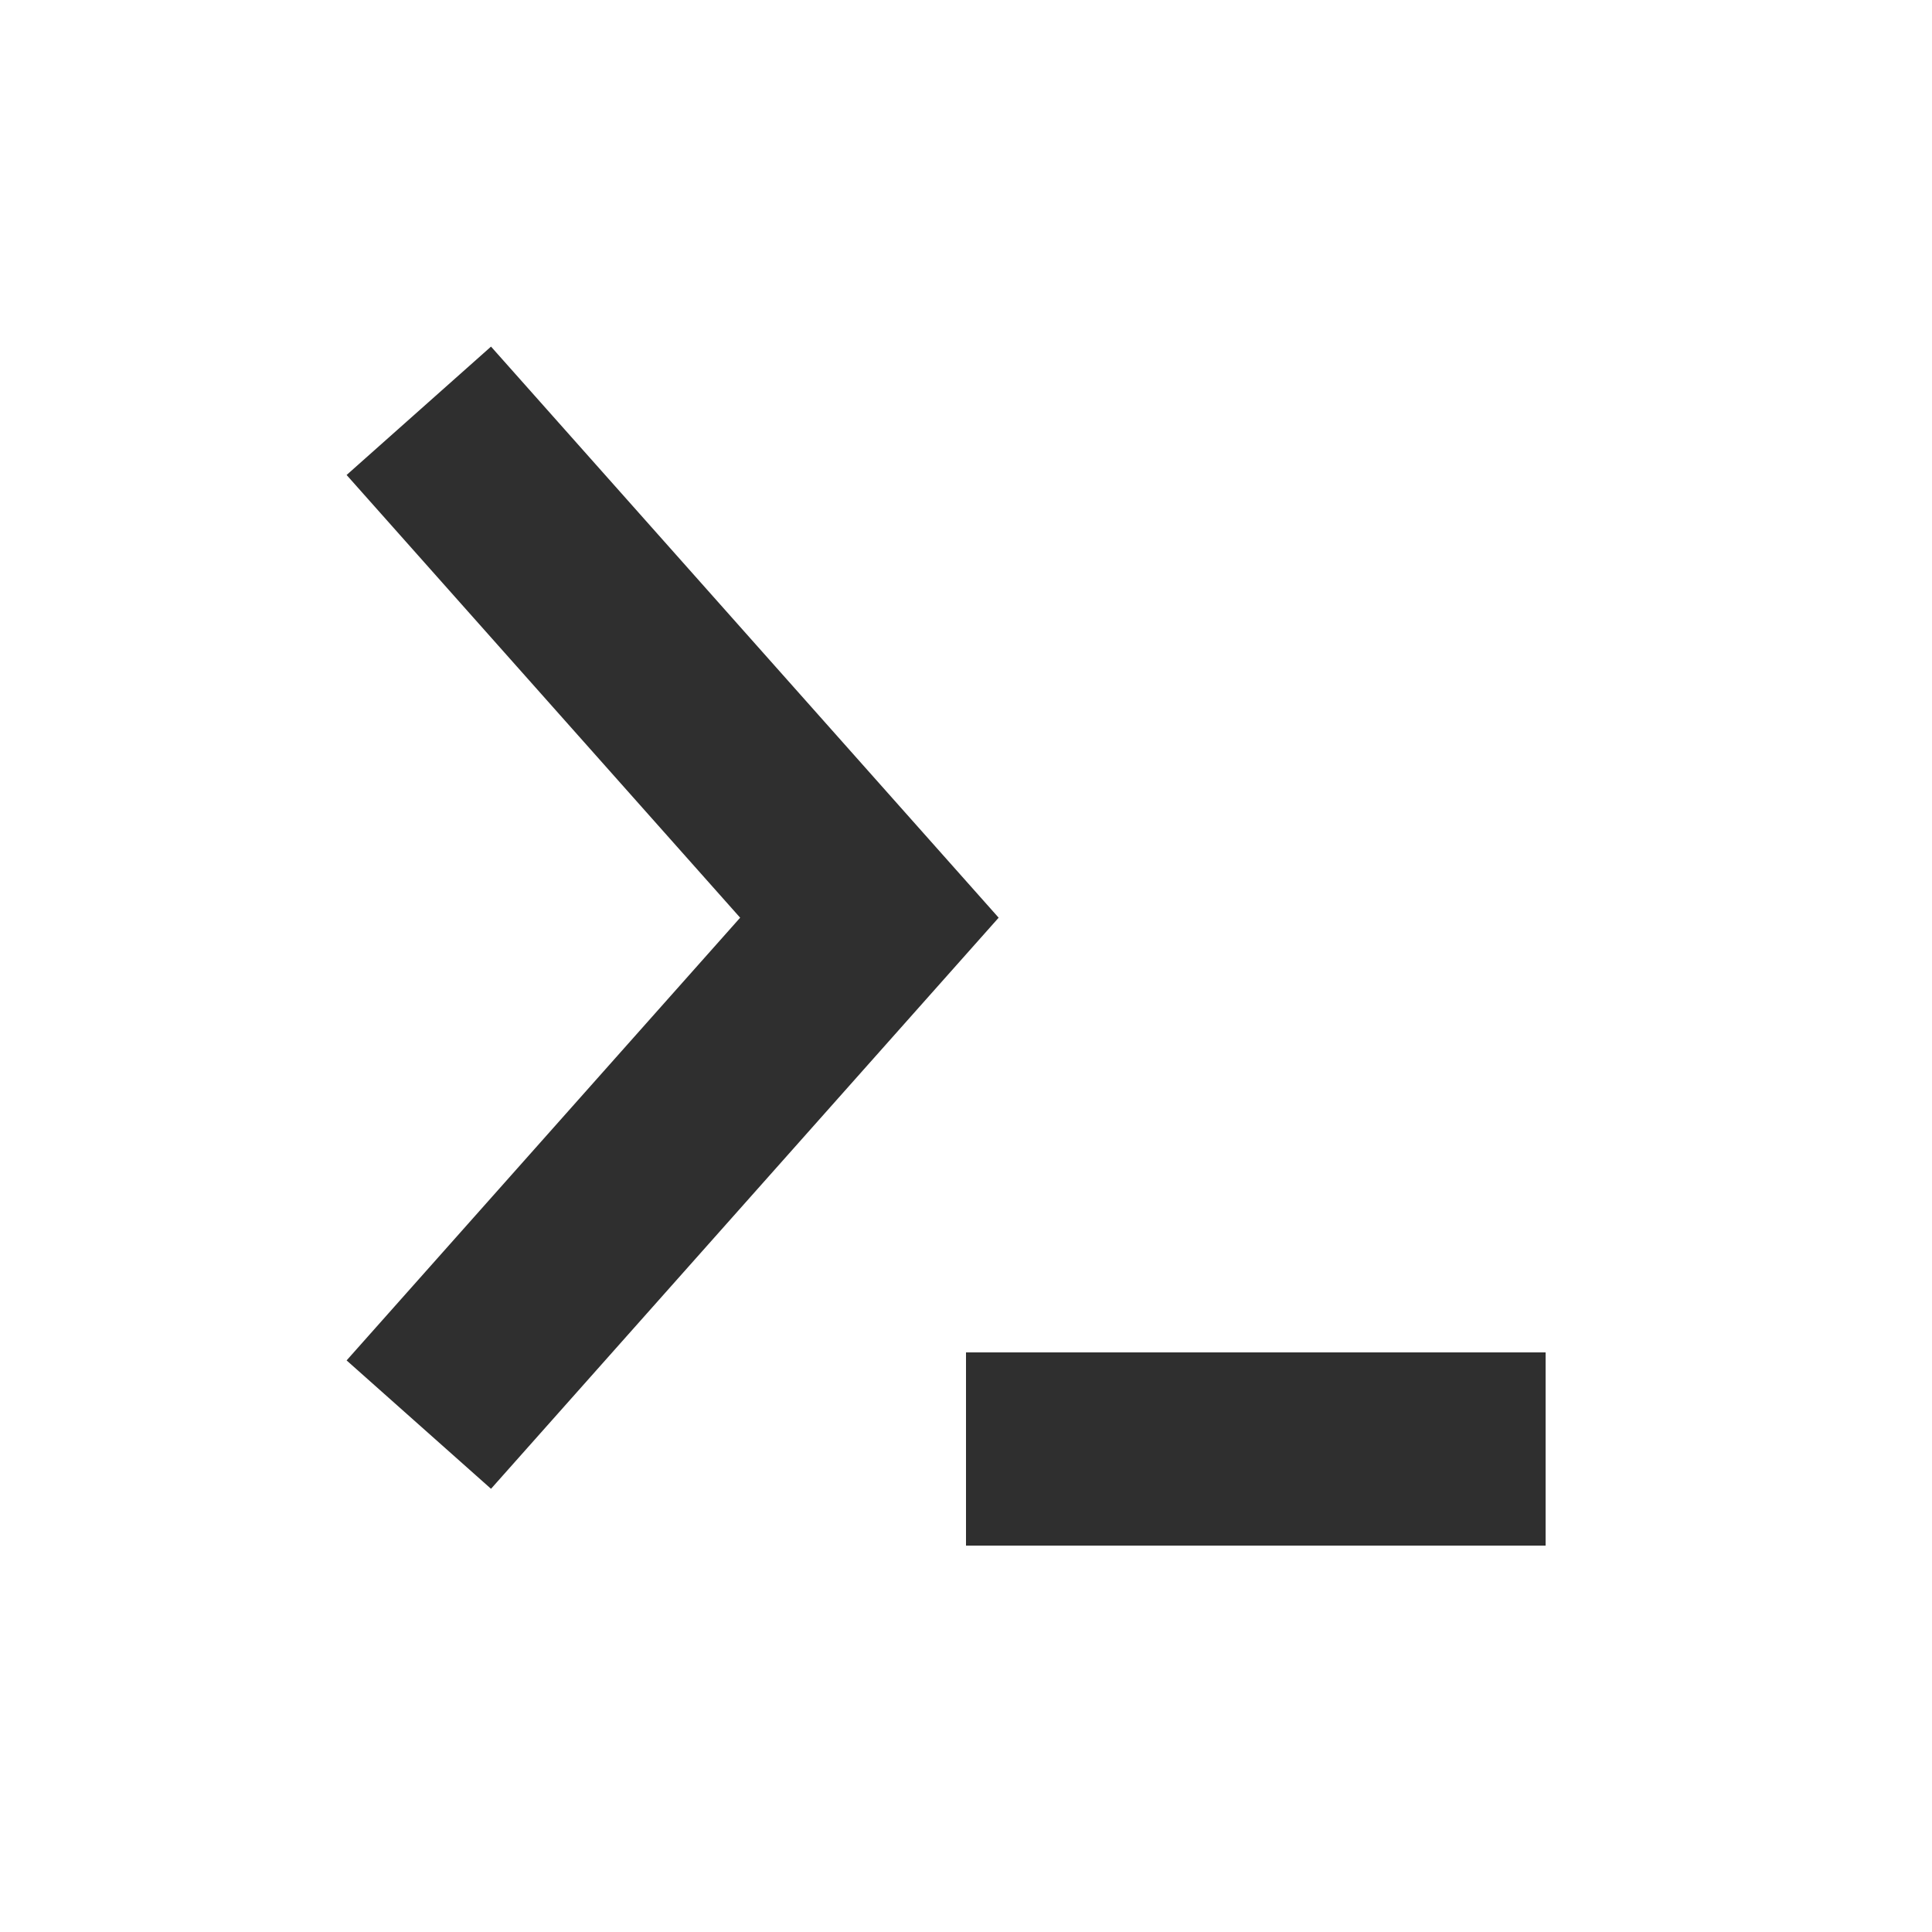 <svg width="20" height="20" viewBox="0 0 20 20" fill="none" xmlns="http://www.w3.org/2000/svg">
<g clip-path="url(#clip0_4_2)">
<path fill-rule="evenodd" clip-rule="evenodd" d="M5.083 3.588L10.338 9.5L5.083 15.412L3.588 14.083L7.662 9.5L3.588 4.917L5.083 3.588Z" fill="#2F2F2F"/>
<path fill-rule="evenodd" clip-rule="evenodd" d="M10 14H16V16H10V14Z" fill="#2F2F2F"/>
</g>
<defs>
<clipPath id="clip0_4_2">
<rect width="20" height="20" fill="white"/>
</clipPath>
</defs>
</svg>
